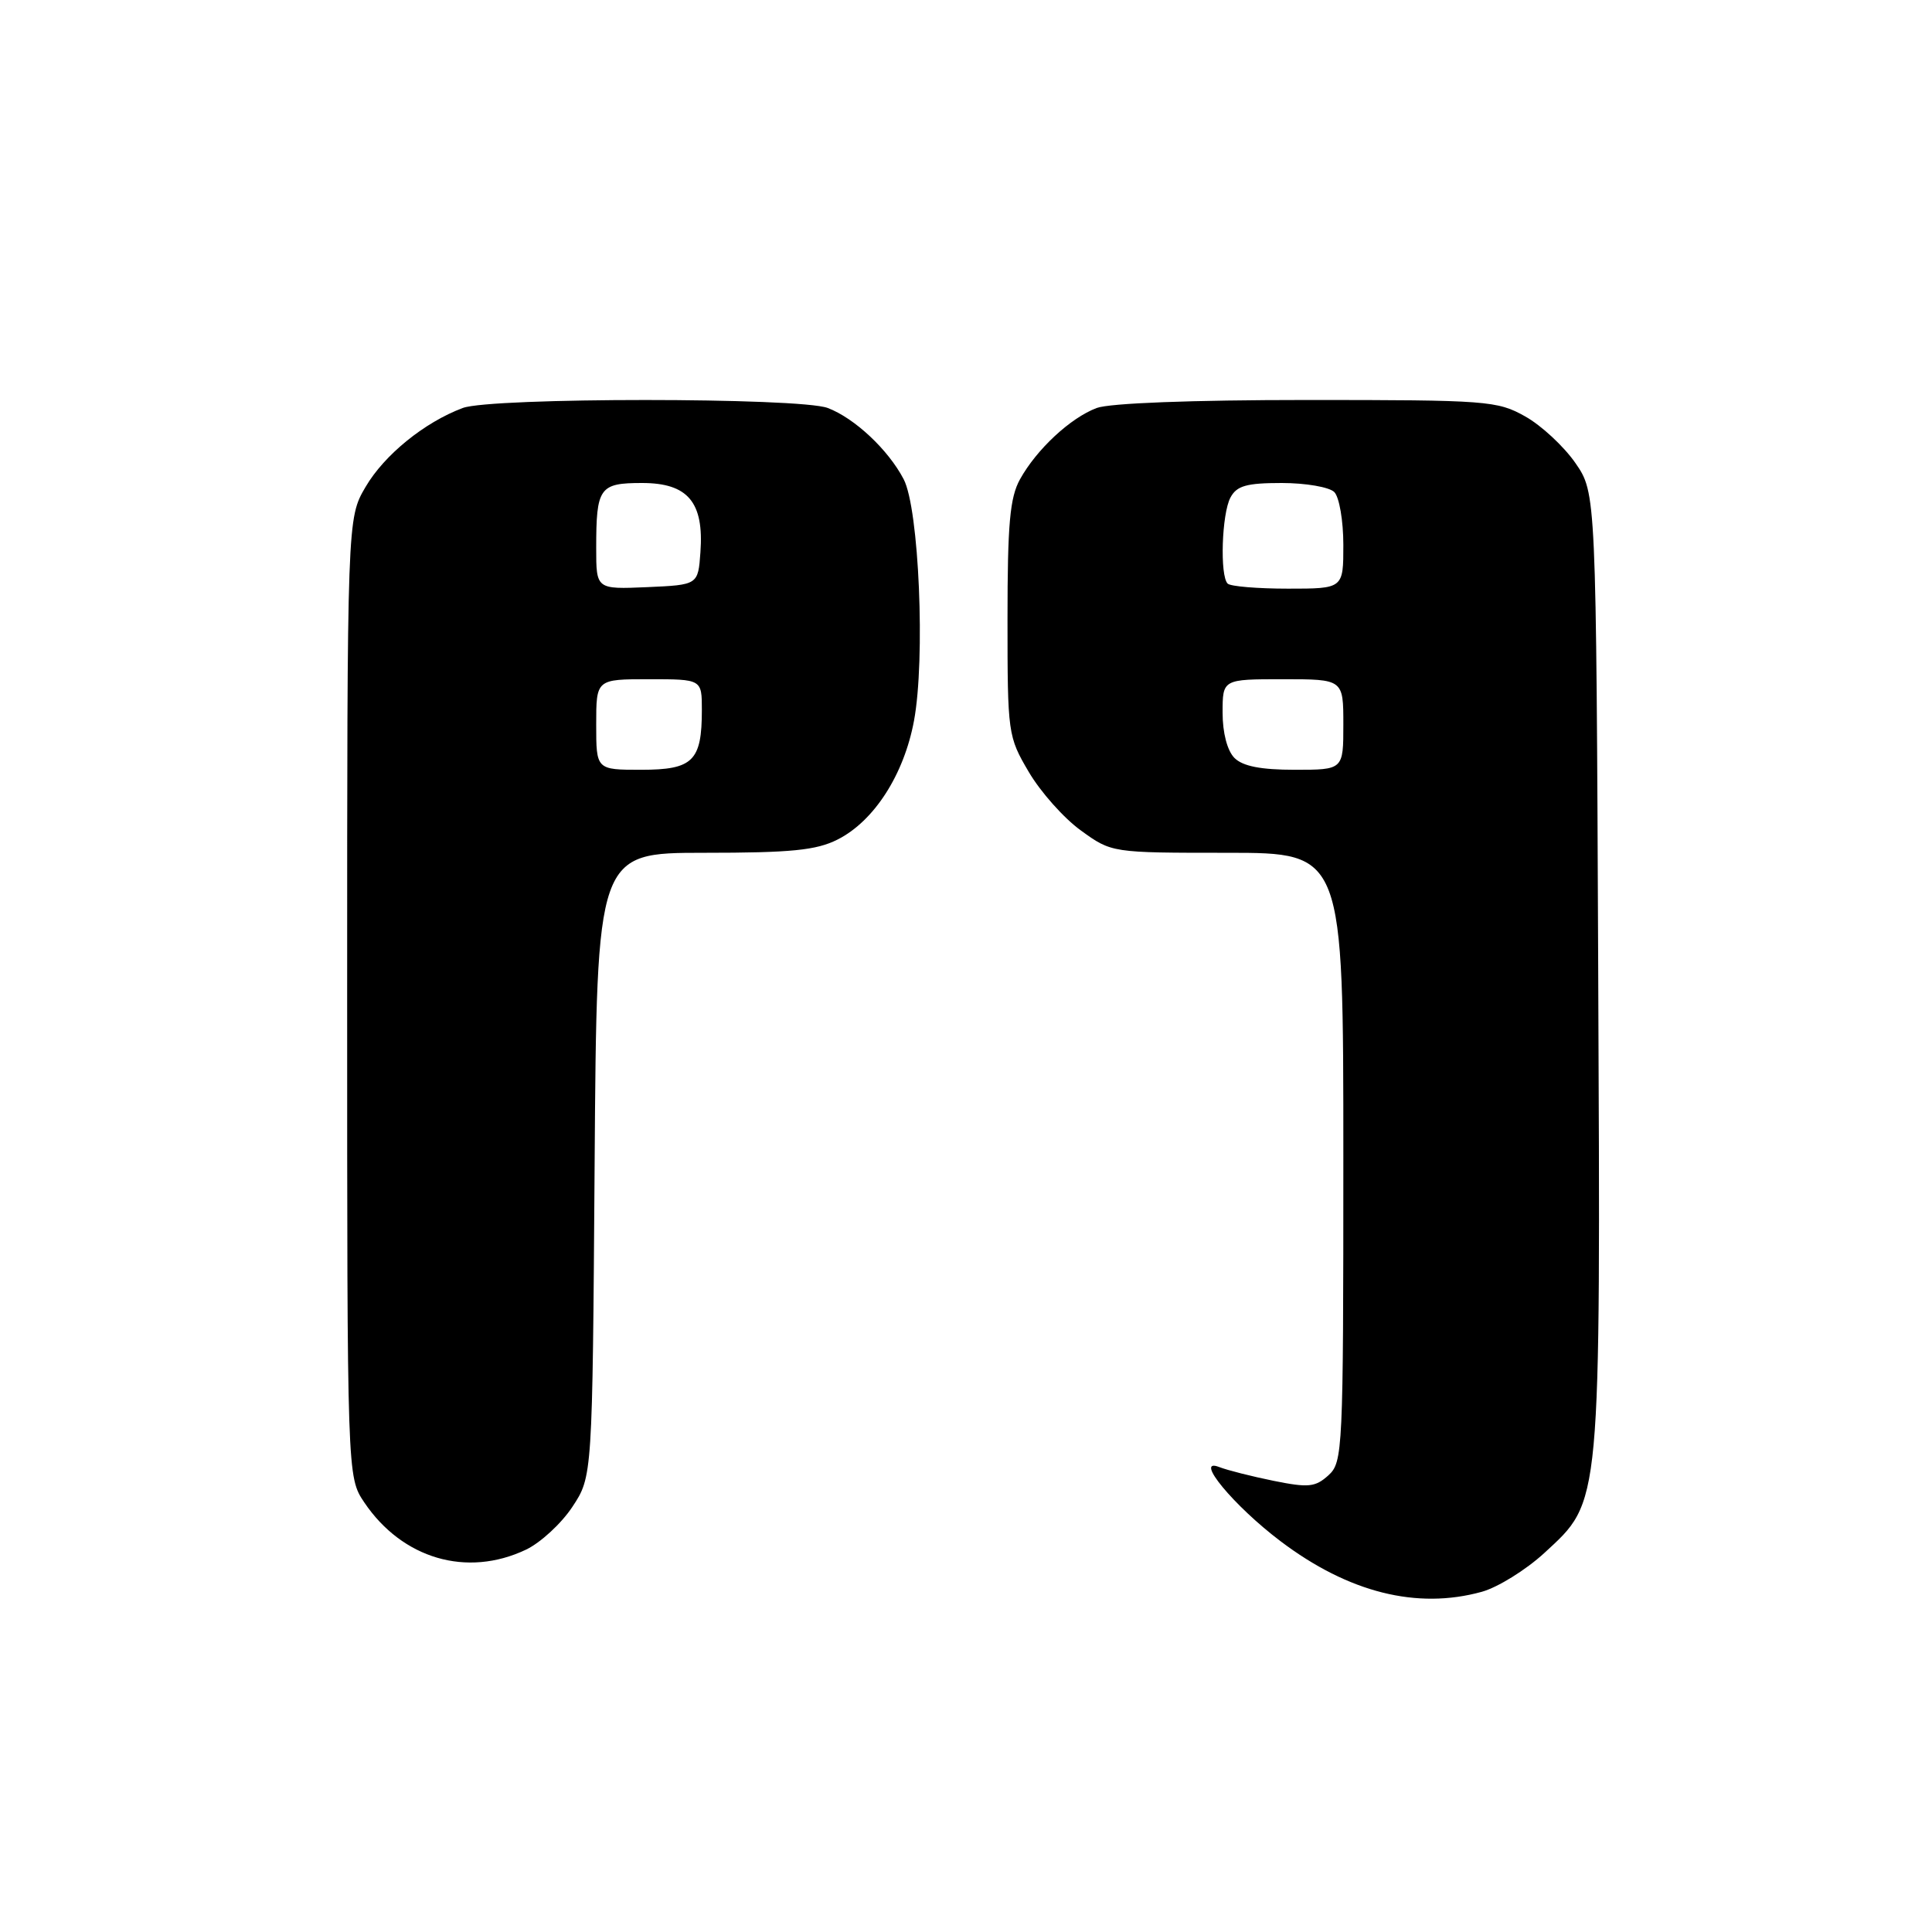 <?xml version="1.0" encoding="UTF-8" standalone="no"?>
<!DOCTYPE svg PUBLIC "-//W3C//DTD SVG 1.1//EN" "http://www.w3.org/Graphics/SVG/1.1/DTD/svg11.dtd" >
<svg xmlns="http://www.w3.org/2000/svg" xmlns:xlink="http://www.w3.org/1999/xlink" version="1.1" viewBox="0 0 256 256">
 <g >
 <path fill="currentColor"
d=" M 196.35 210.92 C 198.47 210.33 202.19 208.02 204.62 205.79 C 212.22 198.77 212.08 200.29 211.77 128.33 C 211.50 65.33 211.50 65.33 208.74 61.34 C 207.22 59.15 204.23 56.37 202.10 55.18 C 198.41 53.10 197.05 53.00 173.18 53.00 C 157.91 53.00 147.03 53.42 145.32 54.06 C 141.82 55.38 137.36 59.54 135.16 63.50 C 133.81 65.93 133.50 69.43 133.50 82.00 C 133.50 97.20 133.55 97.59 136.32 102.29 C 137.87 104.93 140.97 108.42 143.22 110.04 C 147.30 113.00 147.30 113.00 162.65 113.00 C 178.00 113.00 178.00 113.00 178.00 153.35 C 178.00 192.32 177.93 193.75 176.02 195.49 C 174.28 197.06 173.37 197.15 168.77 196.22 C 165.87 195.63 162.62 194.81 161.55 194.39 C 158.12 193.06 163.48 199.54 169.68 204.22 C 178.69 211.03 187.76 213.30 196.35 210.92 Z  M 69.69 205.34 C 71.61 204.43 74.38 201.88 75.84 199.67 C 78.50 195.65 78.50 195.65 78.79 154.32 C 79.08 113.00 79.08 113.00 93.29 113.00 C 104.82 113.00 108.15 112.67 110.97 111.25 C 115.82 108.81 119.78 102.65 121.11 95.50 C 122.63 87.32 121.78 67.39 119.74 63.50 C 117.71 59.60 113.23 55.40 109.68 54.06 C 105.95 52.65 65.07 52.65 61.32 54.06 C 56.24 55.96 50.92 60.28 48.44 64.52 C 46.00 68.68 46.00 68.68 46.00 132.19 C 46.00 195.70 46.00 195.70 48.27 199.08 C 53.31 206.55 61.86 209.06 69.69 205.34 Z  M 163.57 100.43 C 162.62 99.47 162.00 97.12 162.00 94.43 C 162.00 90.00 162.00 90.00 170.00 90.00 C 178.00 90.00 178.00 90.00 178.00 96.00 C 178.00 102.00 178.00 102.00 171.57 102.00 C 167.06 102.00 164.67 101.53 163.57 100.43 Z  M 162.67 77.33 C 161.62 76.29 161.89 68.08 163.04 65.93 C 163.87 64.37 165.16 64.00 169.84 64.00 C 173.01 64.00 176.14 64.54 176.80 65.20 C 177.46 65.86 178.00 69.01 178.00 72.20 C 178.00 78.00 178.00 78.00 170.67 78.00 C 166.63 78.00 163.03 77.70 162.67 77.33 Z  M 79.00 96.00 C 79.00 90.00 79.00 90.00 86.00 90.00 C 93.00 90.00 93.00 90.00 93.00 94.07 C 93.00 100.84 91.83 102.00 84.96 102.00 C 79.00 102.00 79.00 102.00 79.00 96.00 Z  M 79.00 72.63 C 79.00 64.60 79.42 64.00 85.08 64.00 C 91.15 64.00 93.29 66.54 92.81 73.17 C 92.50 77.50 92.50 77.50 85.75 77.80 C 79.00 78.09 79.00 78.09 79.00 72.63 Z "/>
</g>
</svg>